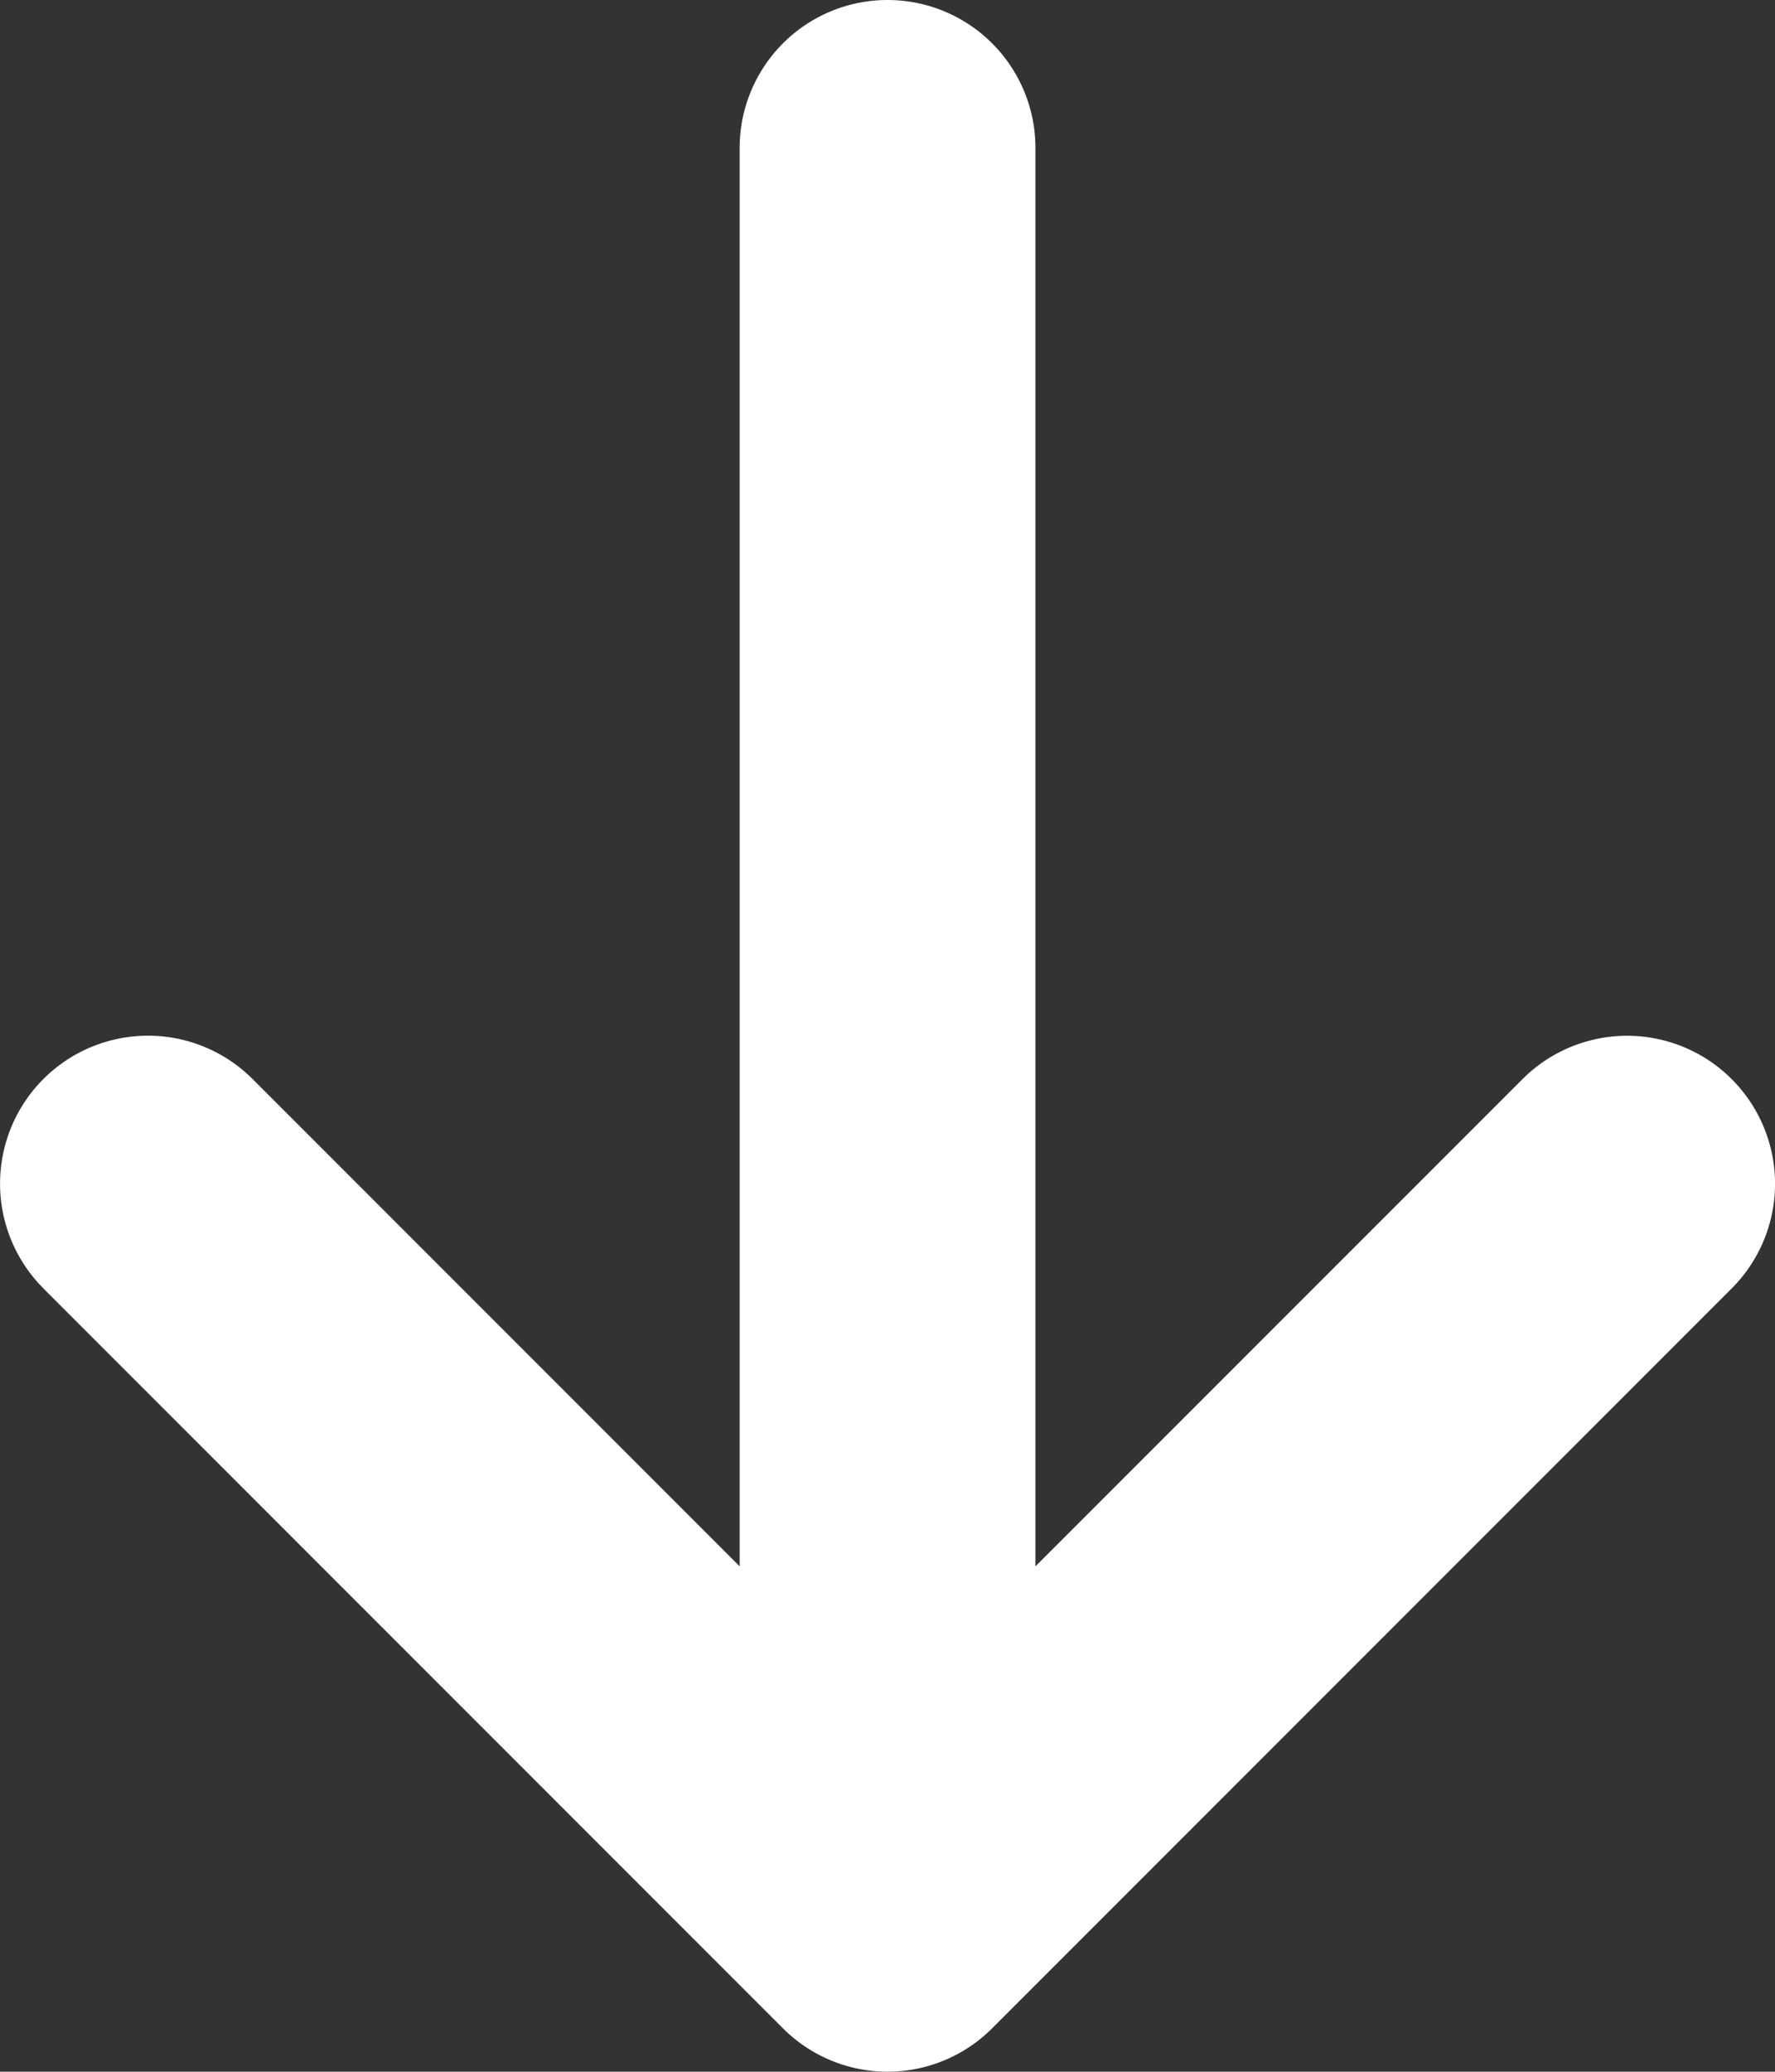 <svg xmlns="http://www.w3.org/2000/svg" width="20.295" height="23.677" viewBox="0 0 20.295 23.677"><rect x="0" y="0" width="20.295" height="23.677" fill="#333333" stroke="none"/><path d="M19.224,25.583l8.456-8.456a1.691,1.691,0,0,0,0-2.392L19.224,6.279a1.691,1.691,0,0,0-2.392,2.392L22.4,14.24H6.19a1.691,1.691,0,0,0,0,3.382H22.4l-5.569,5.569a1.691,1.691,0,0,0,2.392,2.392Z" transform="translate(26.079 -4.499) rotate(90)" fill="#fff"/></svg>